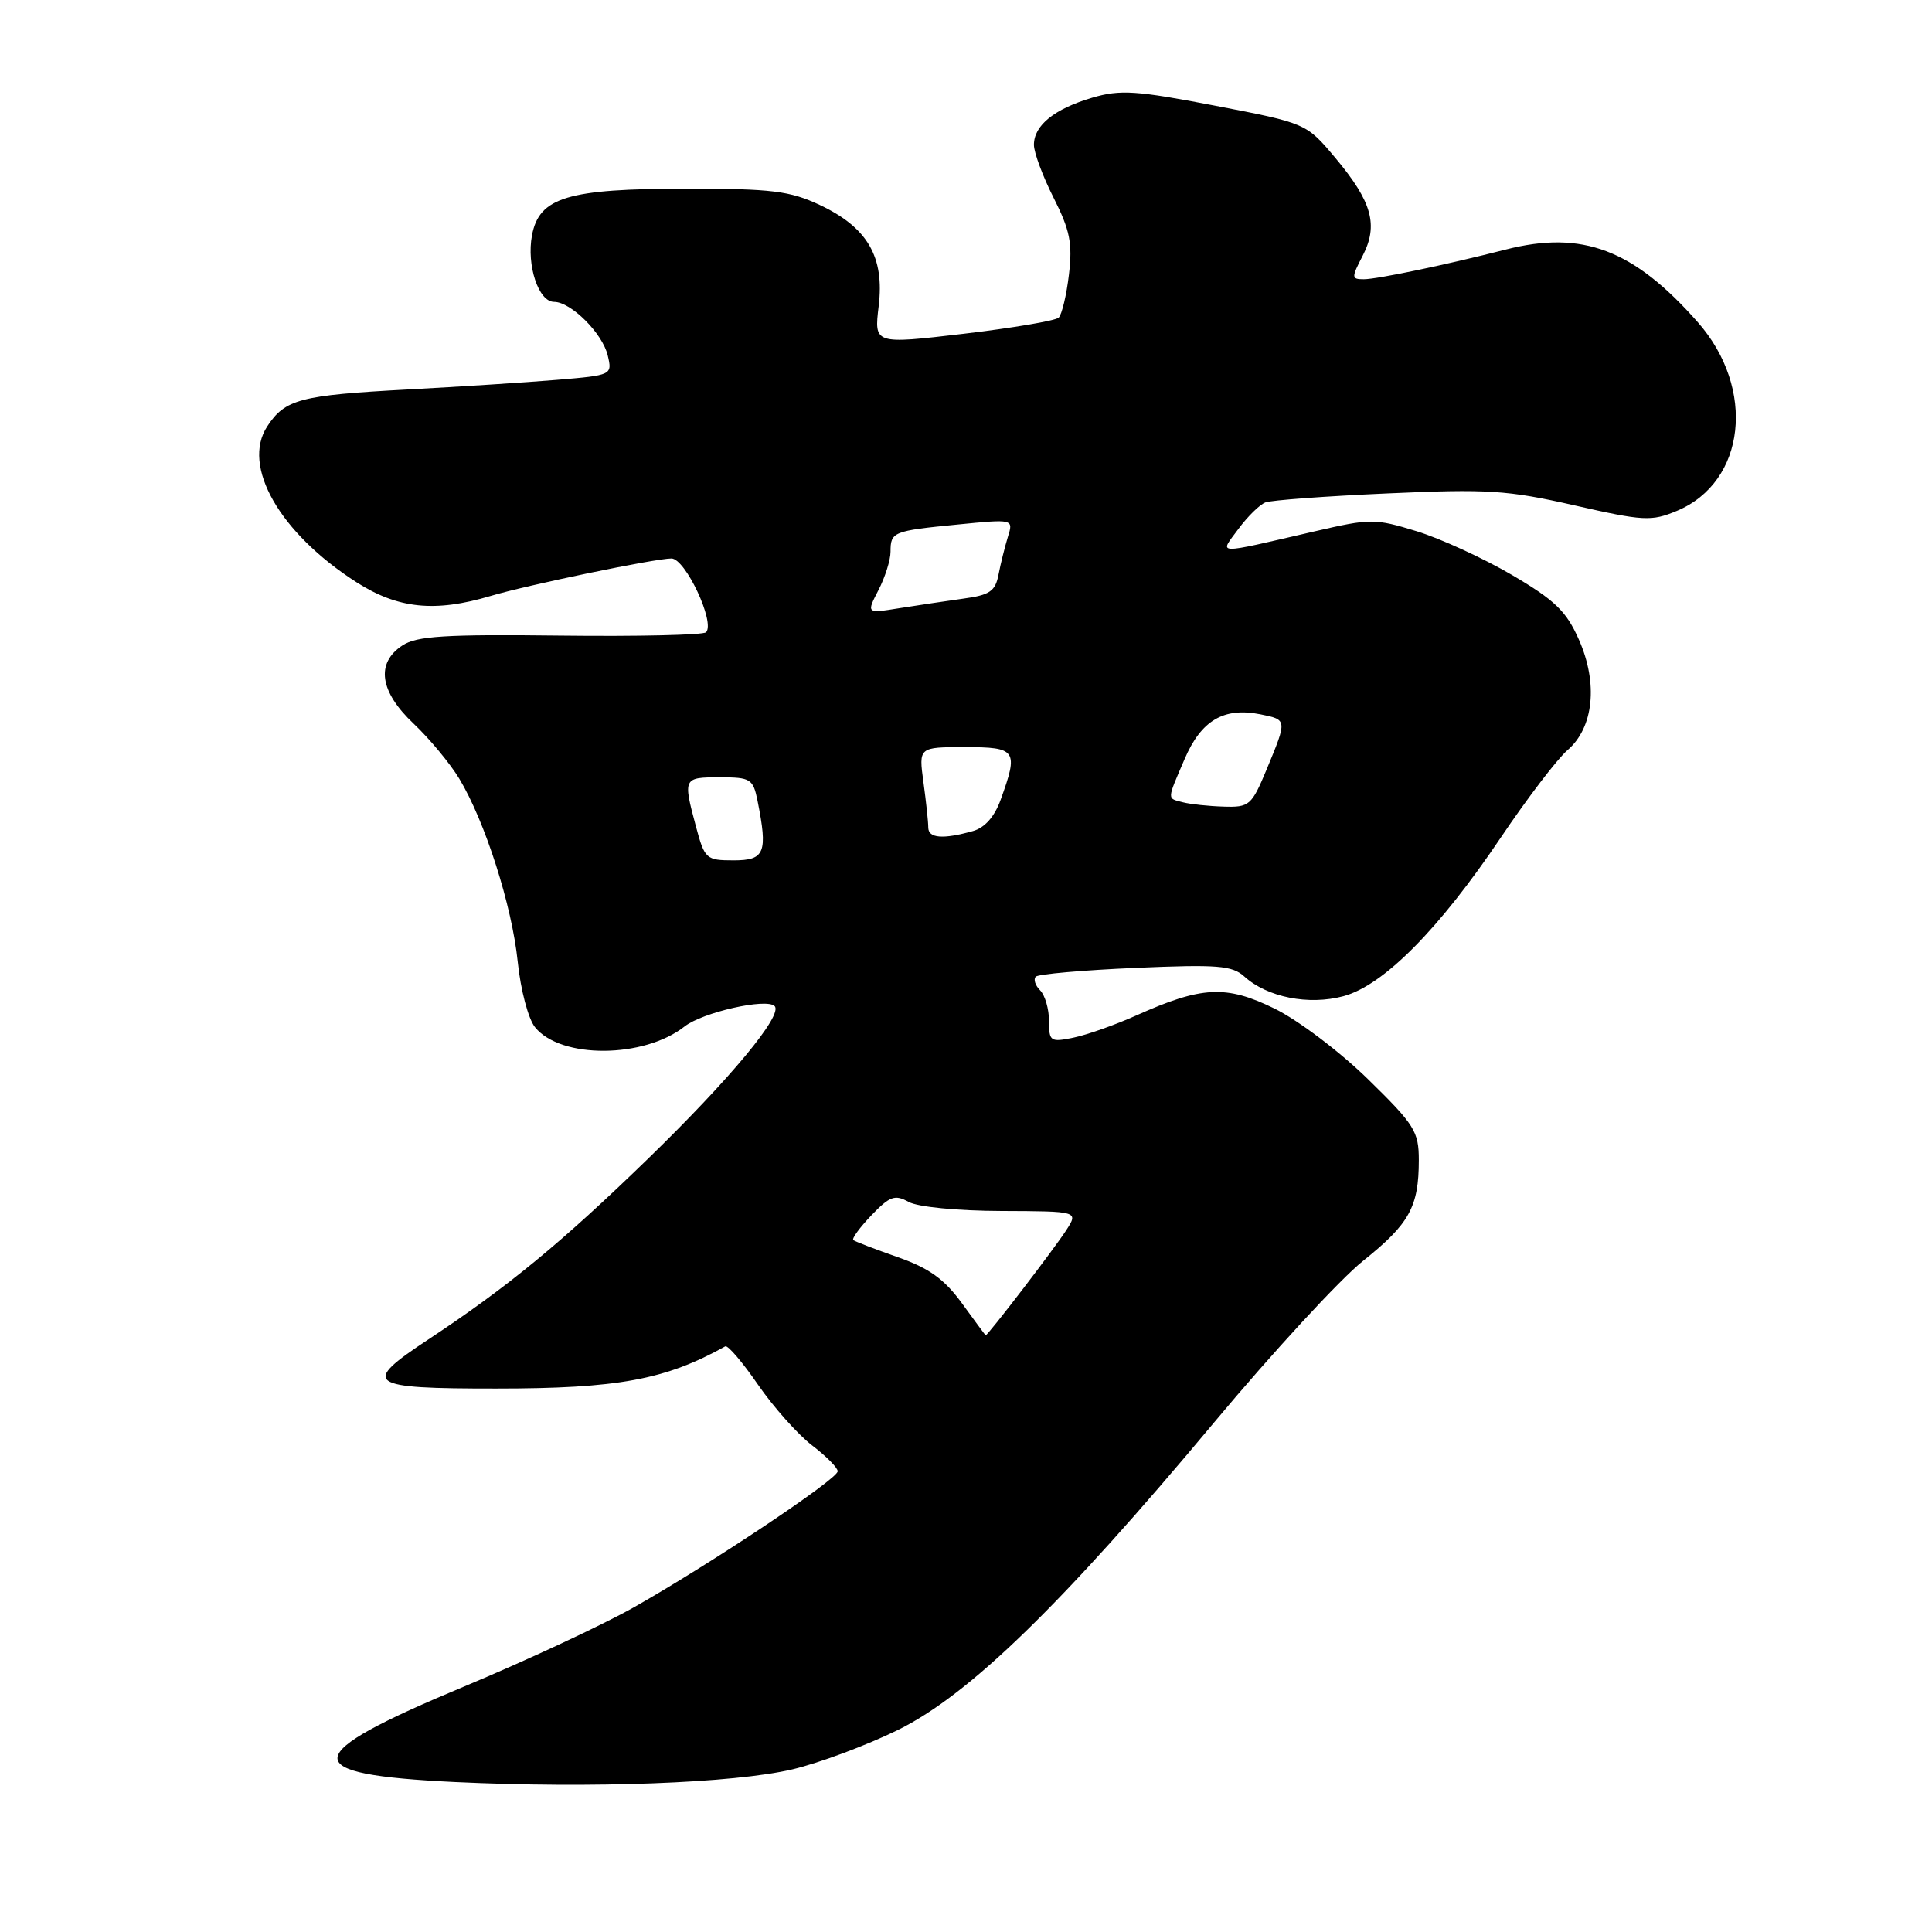 <?xml version="1.0" encoding="UTF-8" standalone="no"?>
<!DOCTYPE svg PUBLIC "-//W3C//DTD SVG 1.1//EN" "http://www.w3.org/Graphics/SVG/1.1/DTD/svg11.dtd" >
<svg xmlns="http://www.w3.org/2000/svg" xmlns:xlink="http://www.w3.org/1999/xlink" version="1.1" viewBox="0 0 256 256">
 <g >
 <path fill="currentColor"
d=" M 105.00 234.45 C 108.58 233.60 114.88 231.25 119.00 229.22 C 128.44 224.56 140.70 212.64 160.86 188.50 C 168.67 179.15 177.57 169.50 180.63 167.06 C 186.75 162.17 188.00 159.92 188.00 153.72 C 188.00 149.92 187.44 149.03 181.25 142.98 C 177.50 139.32 171.99 135.16 168.86 133.63 C 162.45 130.50 159.25 130.66 150.54 134.56 C 147.77 135.80 144.04 137.12 142.25 137.49 C 139.18 138.12 139.00 138.00 139.00 135.28 C 139.00 133.70 138.47 131.87 137.82 131.22 C 137.17 130.57 136.91 129.75 137.25 129.41 C 137.59 129.07 143.53 128.55 150.45 128.25 C 161.35 127.78 163.27 127.93 164.89 129.40 C 167.93 132.15 173.41 133.23 178.01 132.00 C 183.32 130.57 190.67 123.16 198.87 110.97 C 202.38 105.76 206.35 100.56 207.70 99.40 C 211.17 96.43 211.78 90.55 209.21 84.75 C 207.55 80.99 206.04 79.53 200.35 76.19 C 196.58 73.98 190.90 71.37 187.72 70.39 C 182.17 68.69 181.62 68.69 174.22 70.40 C 160.72 73.52 161.54 73.55 164.10 70.08 C 165.31 68.44 166.92 66.86 167.68 66.57 C 168.43 66.28 175.71 65.74 183.86 65.38 C 197.11 64.78 199.72 64.94 208.61 66.96 C 217.80 69.05 218.82 69.10 222.20 67.69 C 231.34 63.87 232.71 51.50 224.97 42.70 C 216.47 33.05 209.66 30.47 199.50 33.07 C 191.60 35.09 182.47 37.00 180.72 37.00 C 179.06 37.00 179.05 36.81 180.56 33.89 C 182.66 29.82 181.81 26.75 176.98 20.97 C 173.09 16.33 173.09 16.33 161.04 14.01 C 150.56 11.99 148.44 11.85 144.74 12.94 C 139.70 14.43 137.00 16.61 137.00 19.19 C 137.00 20.22 138.18 23.39 139.62 26.23 C 141.78 30.51 142.13 32.25 141.64 36.37 C 141.32 39.11 140.70 41.68 140.28 42.09 C 139.85 42.50 134.17 43.46 127.66 44.23 C 115.82 45.62 115.82 45.62 116.43 40.56 C 117.22 34.03 114.95 30.14 108.63 27.16 C 104.64 25.29 102.27 25.00 90.98 25.00 C 75.21 25.00 71.44 26.14 70.49 31.18 C 69.75 35.15 71.36 40.00 73.42 40.00 C 75.66 40.00 79.85 44.18 80.53 47.11 C 81.14 49.69 81.09 49.72 73.82 50.33 C 69.79 50.67 60.88 51.24 54.00 51.61 C 39.77 52.37 37.77 52.90 35.41 56.50 C 31.98 61.74 37.05 70.61 47.19 77.12 C 52.71 80.66 57.62 81.17 65.00 78.97 C 69.84 77.52 86.84 74.00 88.97 74.00 C 90.82 74.00 94.81 82.52 93.55 83.78 C 93.19 84.14 84.51 84.34 74.27 84.22 C 59.00 84.04 55.23 84.27 53.33 85.52 C 49.76 87.86 50.30 91.65 54.82 95.90 C 56.91 97.88 59.63 101.15 60.85 103.17 C 64.27 108.84 67.84 120.01 68.60 127.43 C 68.98 131.15 70.00 135.02 70.90 136.12 C 74.30 140.32 85.31 140.26 90.71 136.01 C 93.09 134.14 101.56 132.22 102.64 133.31 C 103.80 134.47 96.78 142.93 85.86 153.54 C 74.39 164.68 67.26 170.54 56.75 177.49 C 47.77 183.41 48.58 184.00 65.75 183.99 C 81.87 183.99 88.14 182.83 96.10 178.40 C 96.44 178.21 98.39 180.50 100.44 183.48 C 102.49 186.45 105.71 190.06 107.58 191.50 C 109.46 192.93 111.00 194.48 111.00 194.95 C 111.00 195.99 94.21 207.19 84.00 212.97 C 79.88 215.30 69.77 220.02 61.55 223.45 C 39.44 232.67 39.20 235.12 60.30 236.13 C 78.42 236.99 97.22 236.28 105.00 234.45 Z  M 127.46 172.69 C 125.14 169.50 123.12 168.04 118.96 166.58 C 115.96 165.53 113.31 164.51 113.07 164.32 C 112.84 164.13 113.92 162.65 115.47 161.03 C 117.91 158.49 118.58 158.25 120.40 159.26 C 121.61 159.93 126.84 160.44 132.70 160.46 C 142.90 160.50 142.90 160.50 141.29 163.00 C 139.72 165.44 130.81 177.06 130.60 176.94 C 130.55 176.91 129.13 174.99 127.46 172.69 Z  M 92.21 109.49 C 90.49 103.08 90.53 103.00 95.38 103.00 C 99.47 103.00 99.79 103.20 100.38 106.12 C 101.75 113.00 101.35 114.00 97.21 114.00 C 93.56 114.00 93.37 113.83 92.21 109.49 Z  M 123.00 109.64 C 123.00 108.89 122.71 106.19 122.36 103.64 C 121.73 99.00 121.73 99.00 127.86 99.00 C 134.70 99.00 134.97 99.40 132.59 105.97 C 131.79 108.21 130.48 109.69 128.92 110.12 C 124.94 111.24 123.00 111.08 123.00 109.64 Z  M 156.75 106.31 C 154.61 105.75 154.59 106.12 156.97 100.57 C 159.16 95.46 162.16 93.68 167.00 94.65 C 170.58 95.37 170.57 95.35 167.87 101.87 C 165.84 106.75 165.56 106.99 162.12 106.88 C 160.13 106.82 157.71 106.56 156.75 106.31 Z  M 116.40 78.19 C 117.28 76.49 118.00 74.20 118.00 73.11 C 118.00 70.47 118.31 70.34 126.90 69.50 C 134.29 68.77 134.29 68.77 133.55 71.13 C 133.15 72.44 132.59 74.68 132.31 76.13 C 131.89 78.34 131.15 78.85 127.65 79.32 C 125.37 79.64 121.54 80.21 119.15 80.59 C 114.80 81.29 114.80 81.29 116.40 78.19 Z "/>
</g>
</svg>